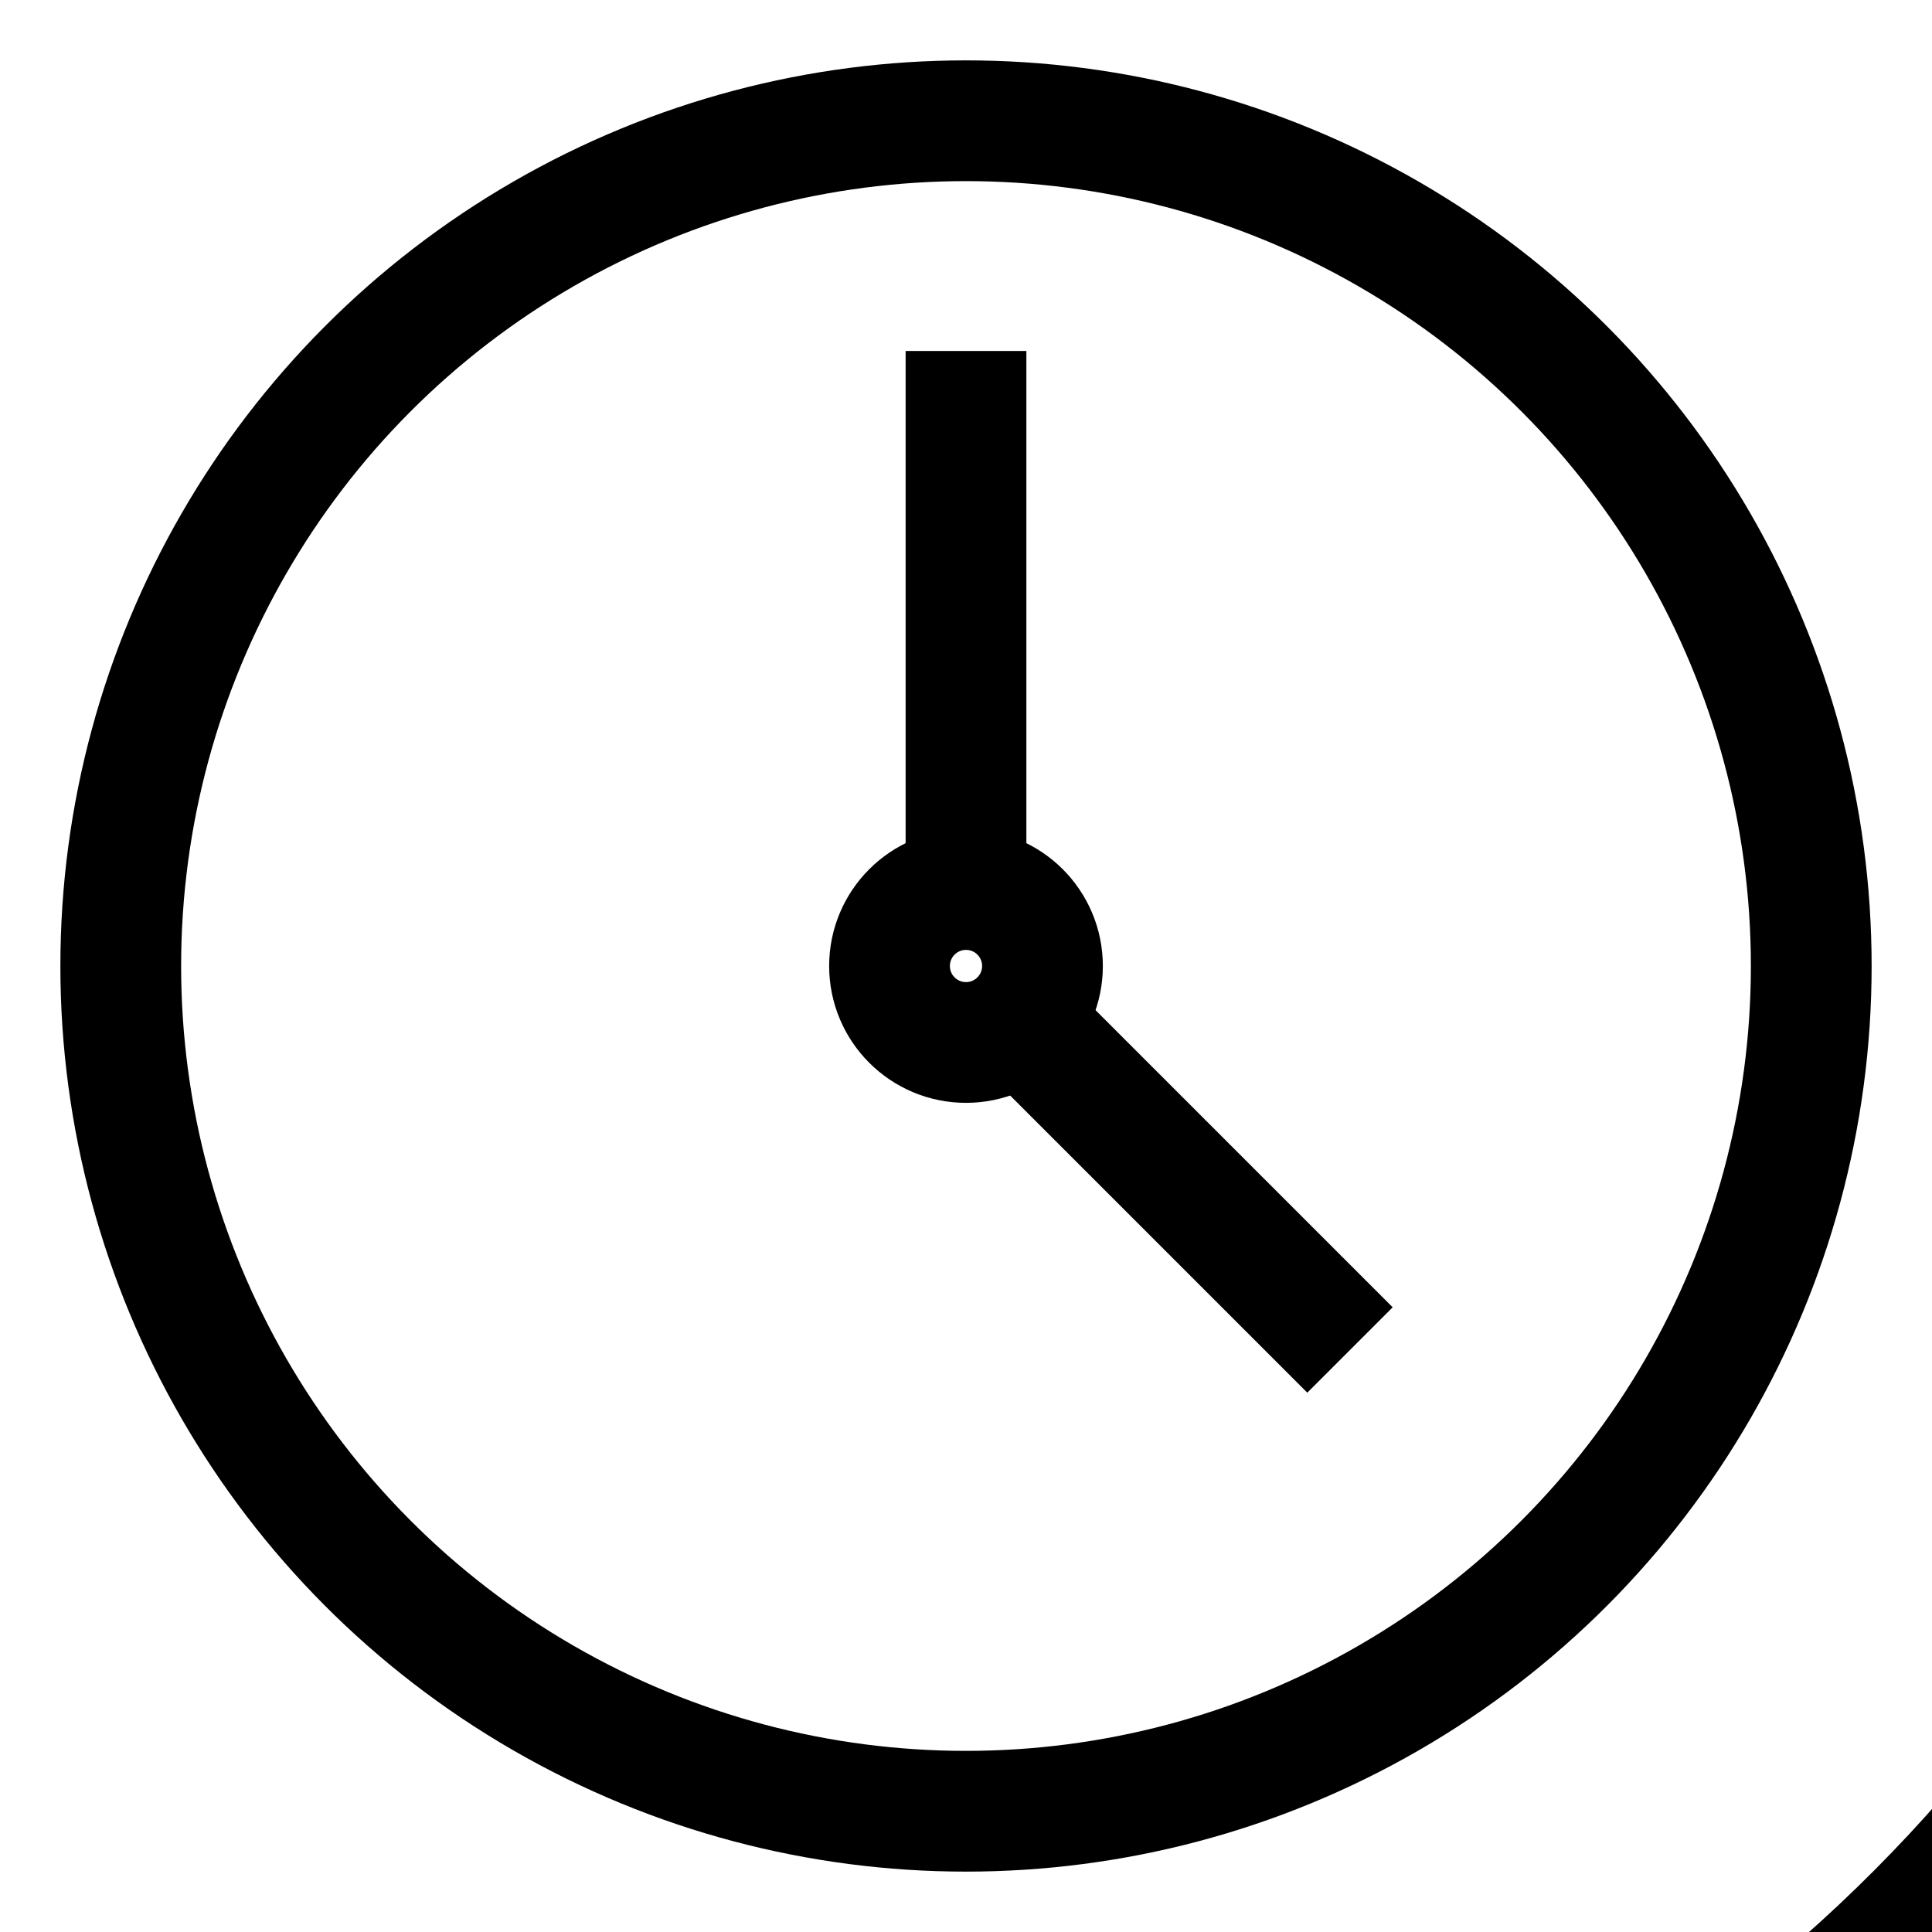 <svg id="Layer_1" data-name="Layer 1" xmlns="http://www.w3.org/2000/svg" viewBox="0 0 24 24" stroke-width="1.5" width="16" height="16" color="#000000"><defs><style>.cls-637b7068f95e86b59c579e08-1{fill:none;stroke:currentColor;stroke-miterlimit:10;}</style></defs><circle class="cls-637b7068f95e86b59c579e08-1" cx="10" cy="10" r="19.5"></circle><circle class="cls-637b7068f95e86b59c579e08-1" cx="12" cy="12" r="10.5"></circle><circle class="cls-637b7068f95e86b59c579e08-1" cx="12" cy="12" r="0.95"></circle><line class="cls-637b7068f95e86b59c579e08-1" x1="12" y1="4.36" x2="12" y2="11.05"></line><line class="cls-637b7068f95e86b59c579e08-1" x1="16.77" y1="16.77" x2="12.95" y2="12.95"></line></svg>